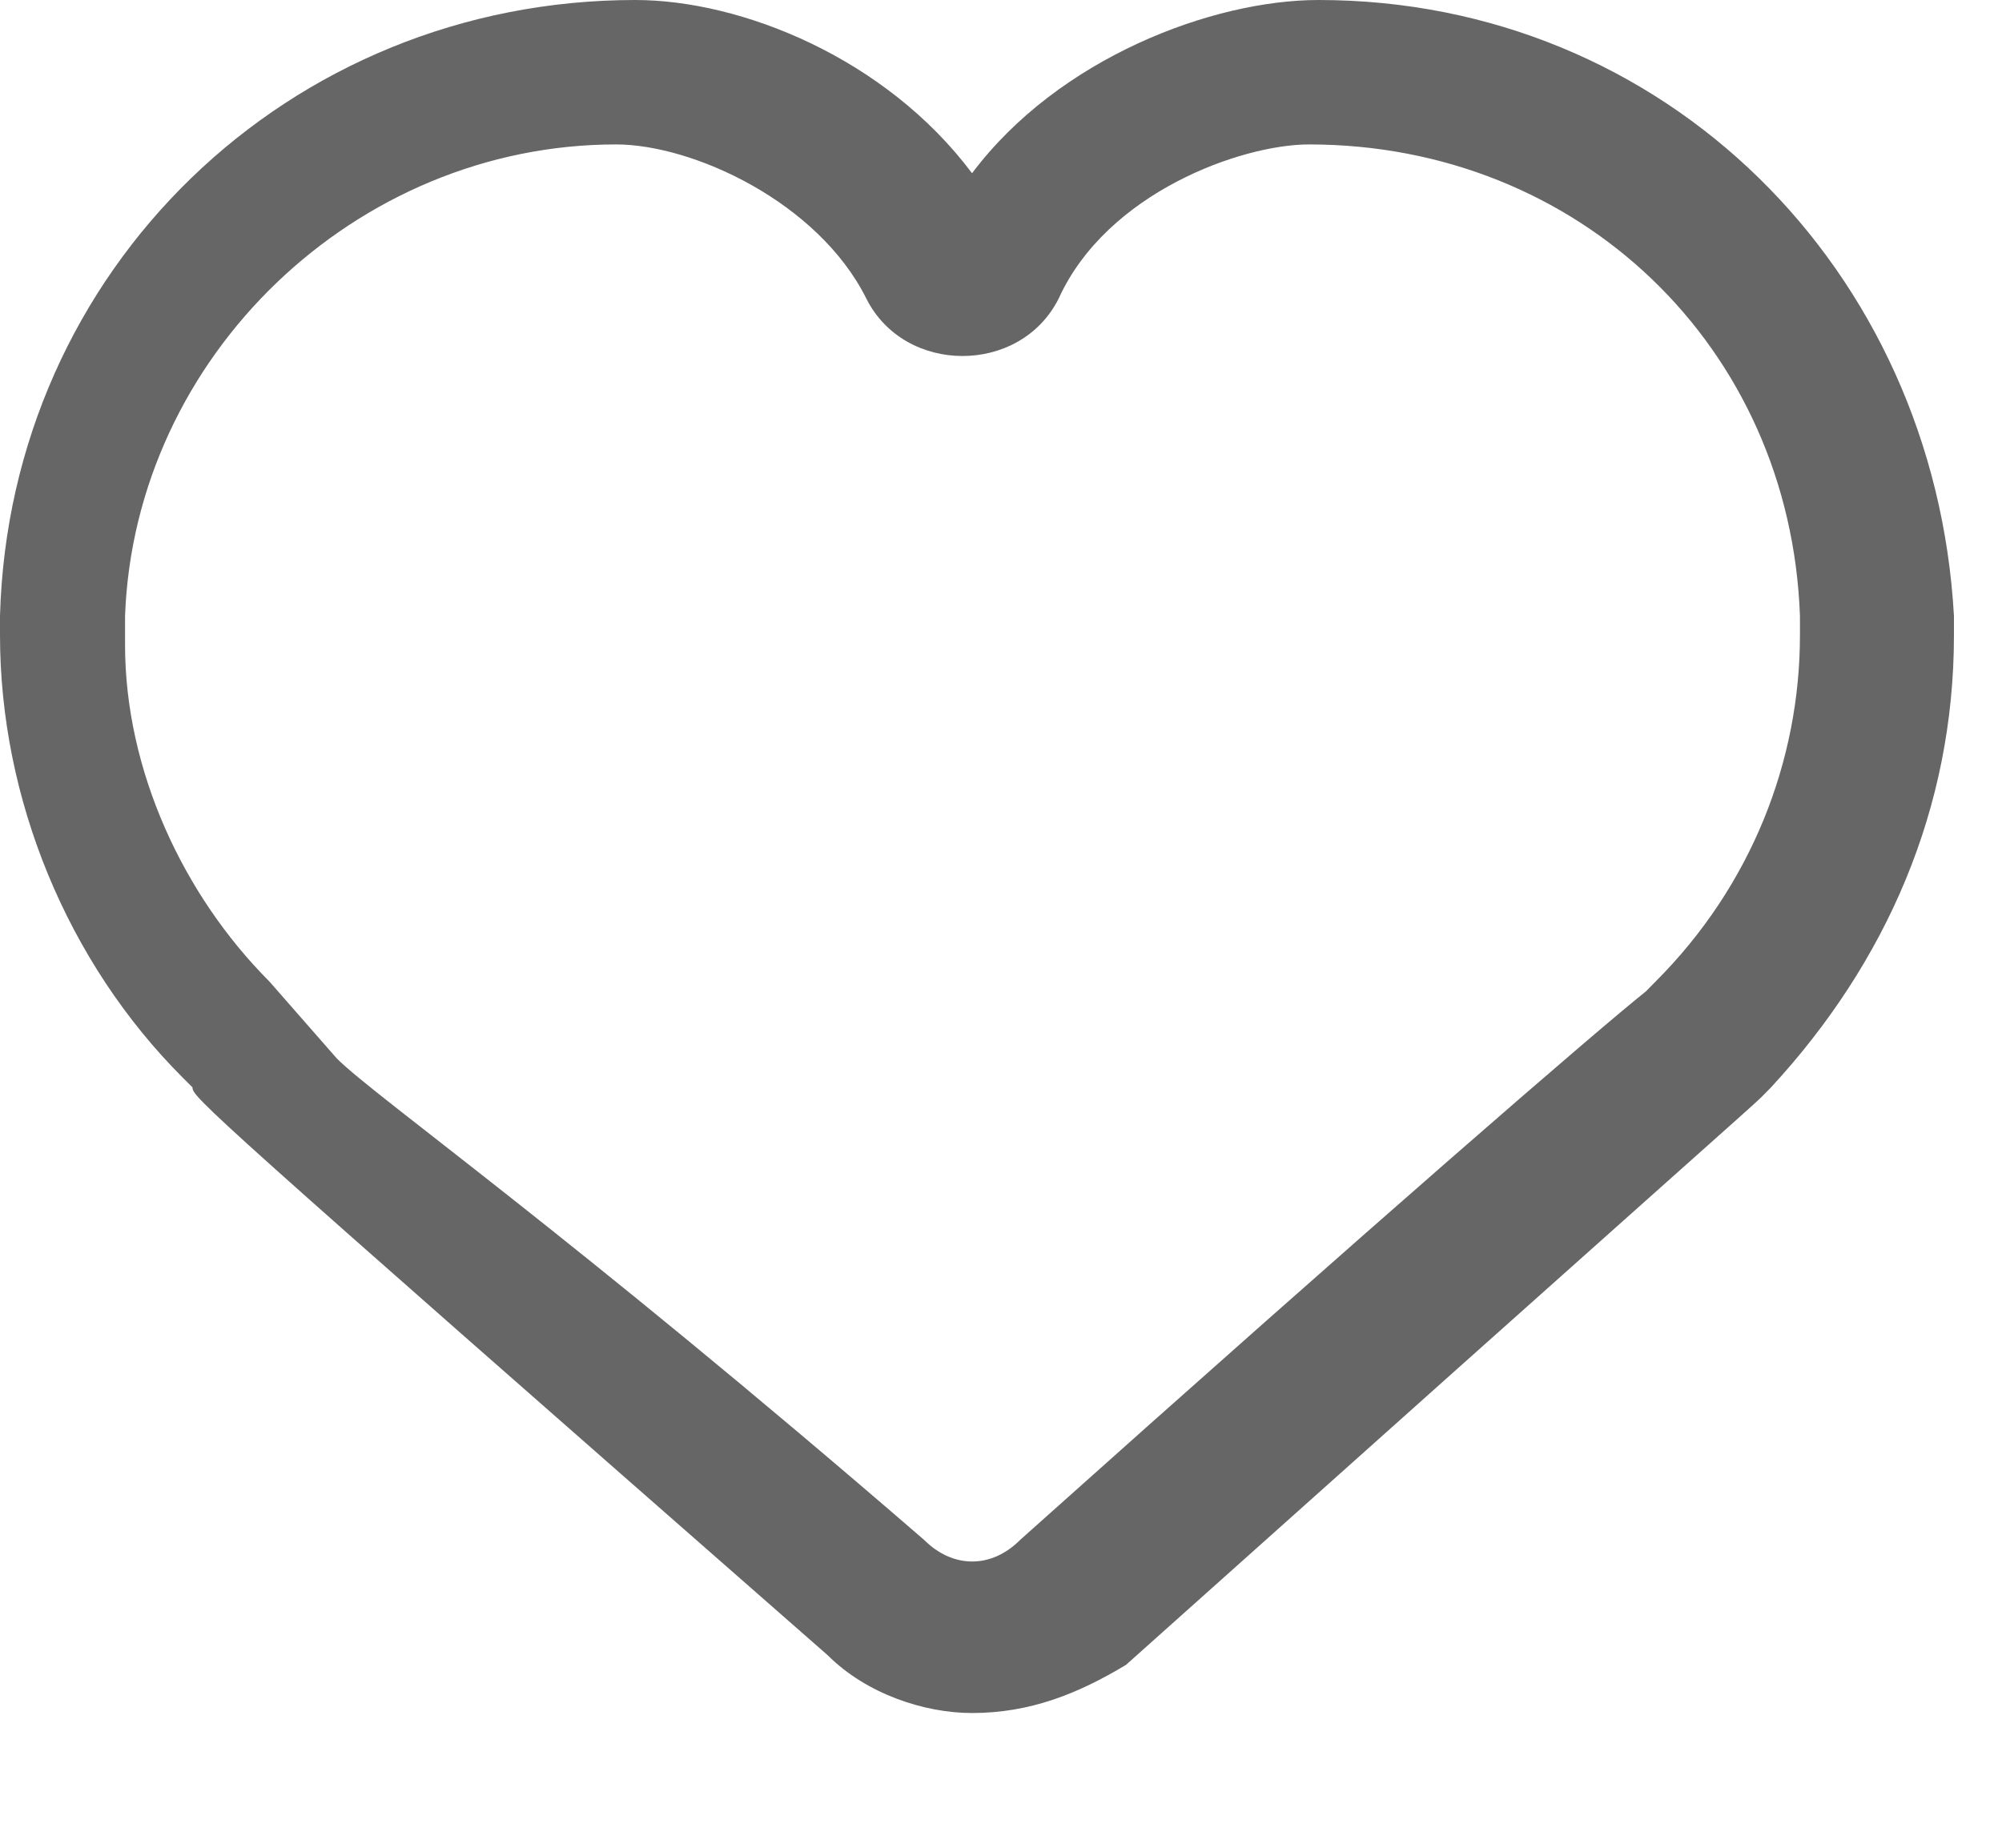 <svg width="13" height="12" viewBox="0 0 13 12" fill="none" xmlns="http://www.w3.org/2000/svg">
<path d="M6.312 11.125C6 11.125 5.625 11 5.375 10.75C1.312 7.188 1.25 7.125 1.25 7.062L1.188 7C0.437 6.25 0 5.188 0 4.125V4C0.062 1.75 1.875 0 4.125 0C4.812 0 5.75 0.375 6.312 1.125C6.875 0.375 7.875 0 8.562 0C10.812 0 12.562 1.75 12.688 4V4.125C12.688 5.25 12.25 6.25 11.5 7.062L11.438 7.125C11.375 7.188 10.875 7.625 7.312 10.812C7 11 6.688 11.125 6.312 11.125ZM2.188 6.875C2.438 7.125 3.688 8 6 10C6.188 10.188 6.438 10.188 6.625 10C9 7.875 10.375 6.688 10.688 6.438L10.75 6.375C11.375 5.75 11.688 4.938 11.688 4.125V4C11.625 2.25 10.25 0.938 8.5 0.938C8.062 0.938 7.188 1.25 6.875 1.938C6.75 2.188 6.5 2.312 6.25 2.312C6 2.312 5.75 2.188 5.625 1.938C5.312 1.312 4.5 0.938 4 0.938C2.312 0.938 0.875 2.312 0.812 4V4.188C0.812 5 1.188 5.812 1.75 6.375L2.188 6.875Z" fill="black" fill-opacity="0.6"/>
</svg>
